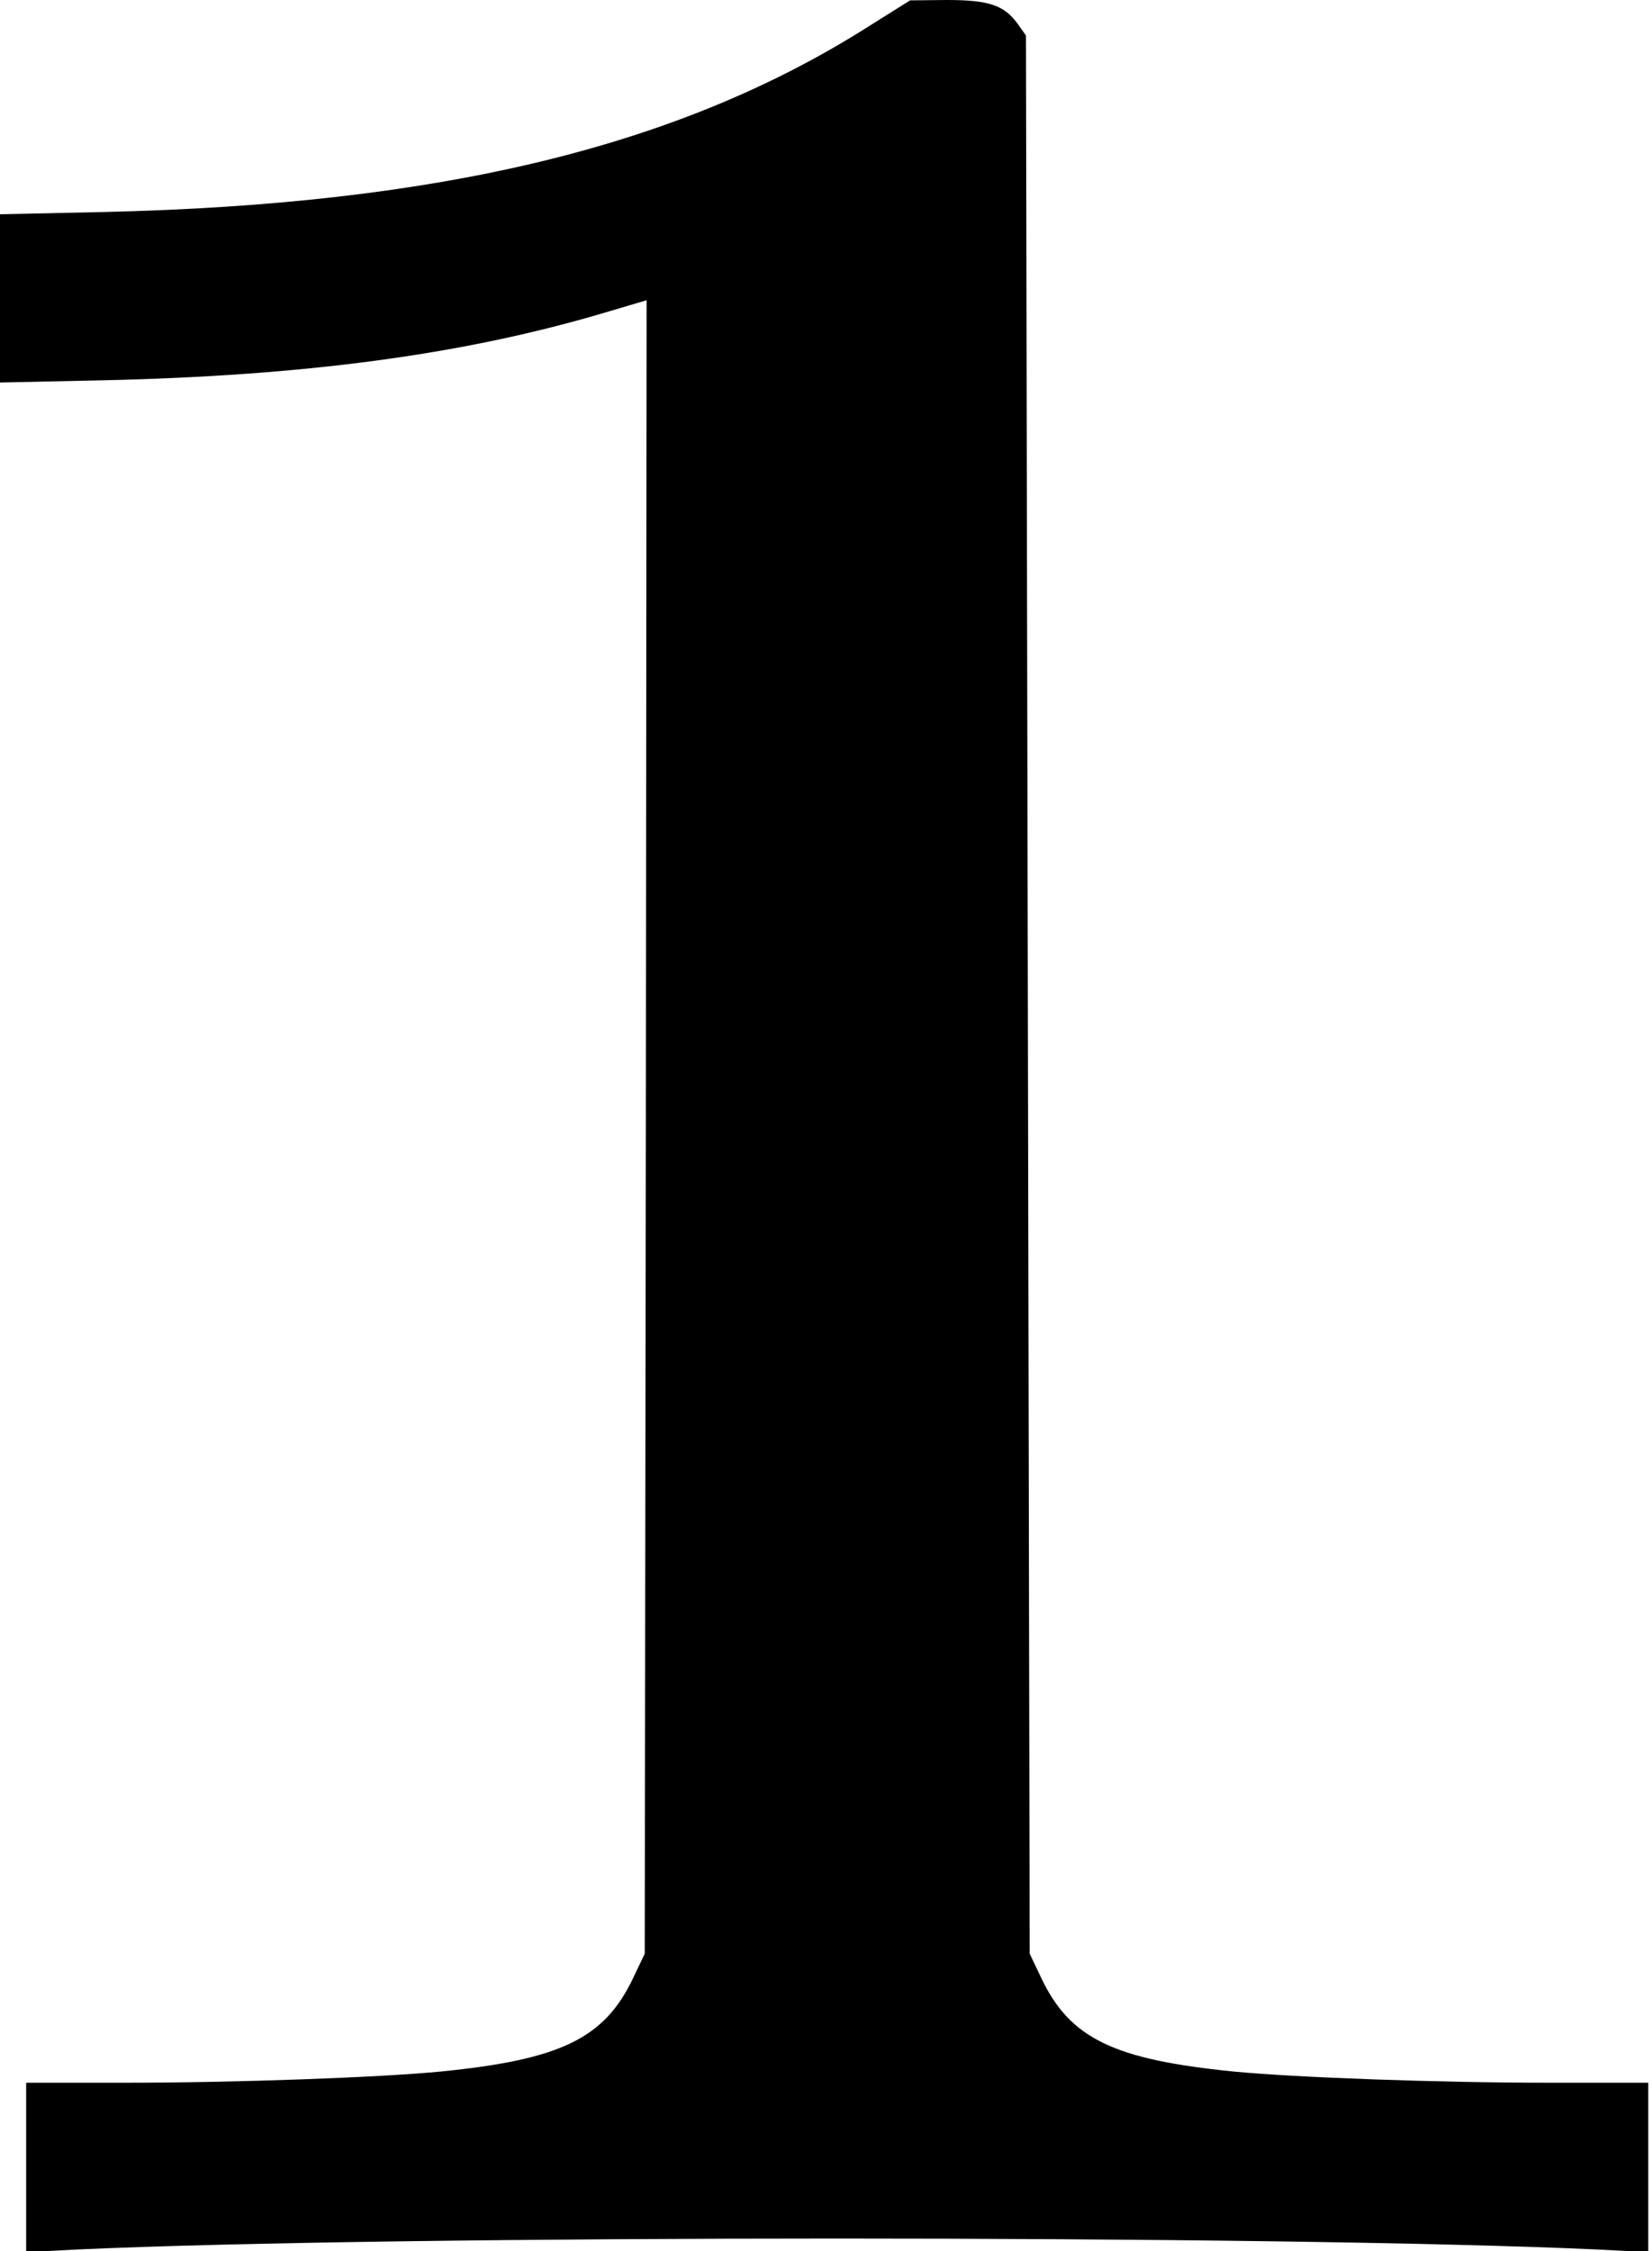 <?xml version="1.0" standalone="no"?>
<!DOCTYPE svg PUBLIC "-//W3C//DTD SVG 20010904//EN"
 "http://www.w3.org/TR/2001/REC-SVG-20010904/DTD/svg10.dtd">
<svg version="1.0" xmlns="http://www.w3.org/2000/svg"
 width="442pt" height="602pt" viewBox="0 0 442 602"
 preserveAspectRatio="xMidYMid meet">
<g transform="translate(0,602) scale(0.1,-0.1)"
fill="#000000" stroke="none">
<path d="M2325 5950 c-507 -322 -1145 -476 -2047 -497 l-278 -6 0 -225 0 -225
278 6 c535 12 952 68 1320 175 l132 39 -2 -2211 -3 -2211 -31 -65 c-77 -162
-194 -218 -514 -250 -164 -16 -549 -30 -842 -30 l-268 0 0 -226 0 -227 137 7
c852 39 3214 39 4066 0 l137 -7 0 227 0 226 -267 0 c-294 0 -679 14 -843 30
-320 32 -437 88 -514 250 l-31 65 -5 2565 -5 2565 -22 31 c-36 50 -77 64 -190
64 l-98 -1 -110 -69z"/>
</g>
</svg>
